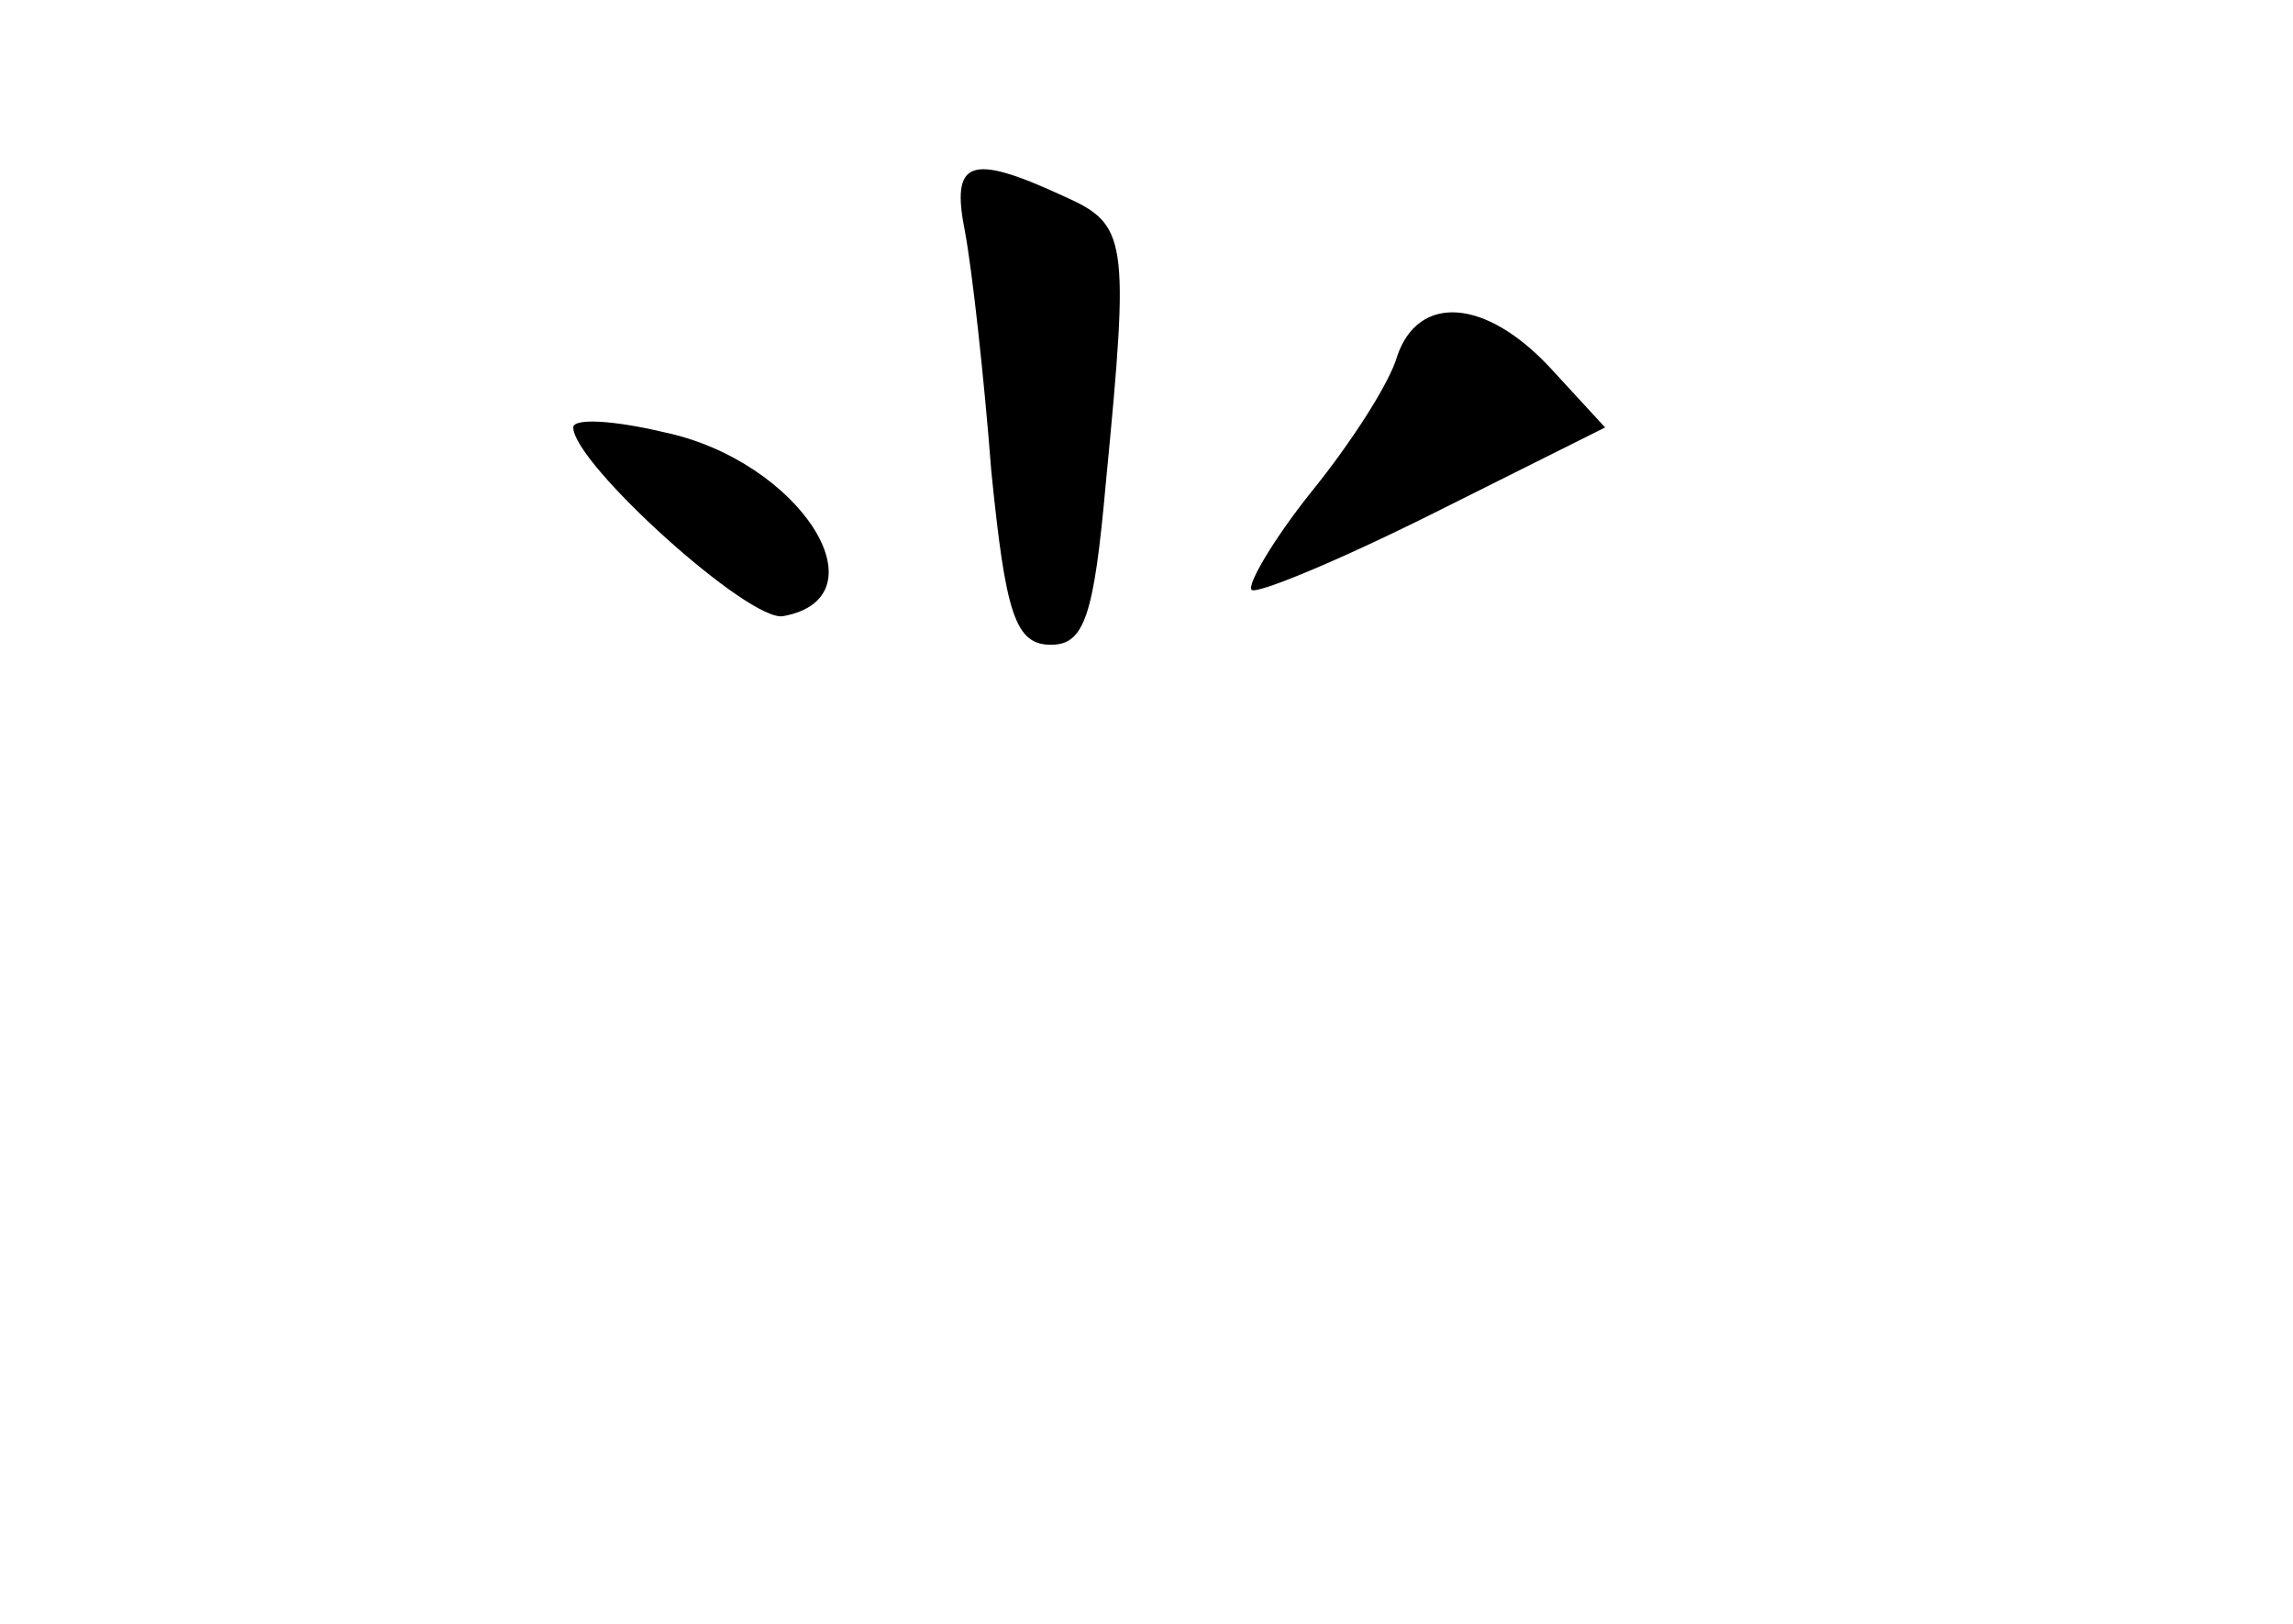 <?xml version="1.0" standalone="no"?>
<!DOCTYPE svg PUBLIC "-//W3C//DTD SVG 20010904//EN"
 "http://www.w3.org/TR/2001/REC-SVG-20010904/DTD/svg10.dtd">
<svg version="1.0" xmlns="http://www.w3.org/2000/svg"
 width="96pt" height="68pt" viewBox="0 0 96 68"
 preserveAspectRatio="xMidYMid meet">
<g transform="translate(0,68) scale(0.1,-0.1)"
fill="#000000" stroke="none">
<path d="M404 583 c3 -16 8 -61 11 -100 6 -60 10 -73 25 -73 14 0 18 12 23 68
10 103 9 108 -18 120 -39 18 -47 15 -41 -15z"/>
<path d="M585 531 c-3 -11 -19 -36 -36 -57 -16 -20 -27 -39 -25 -41 2 -2 36
12 76 32 l72 36 -23 25 c-27 29 -55 31 -64 5z"/>
<path d="M240 501 c0 -15 74 -82 88 -79 43 8 7 65 -50 77 -21 5 -38 6 -38 2z"/>
</g>
</svg>
